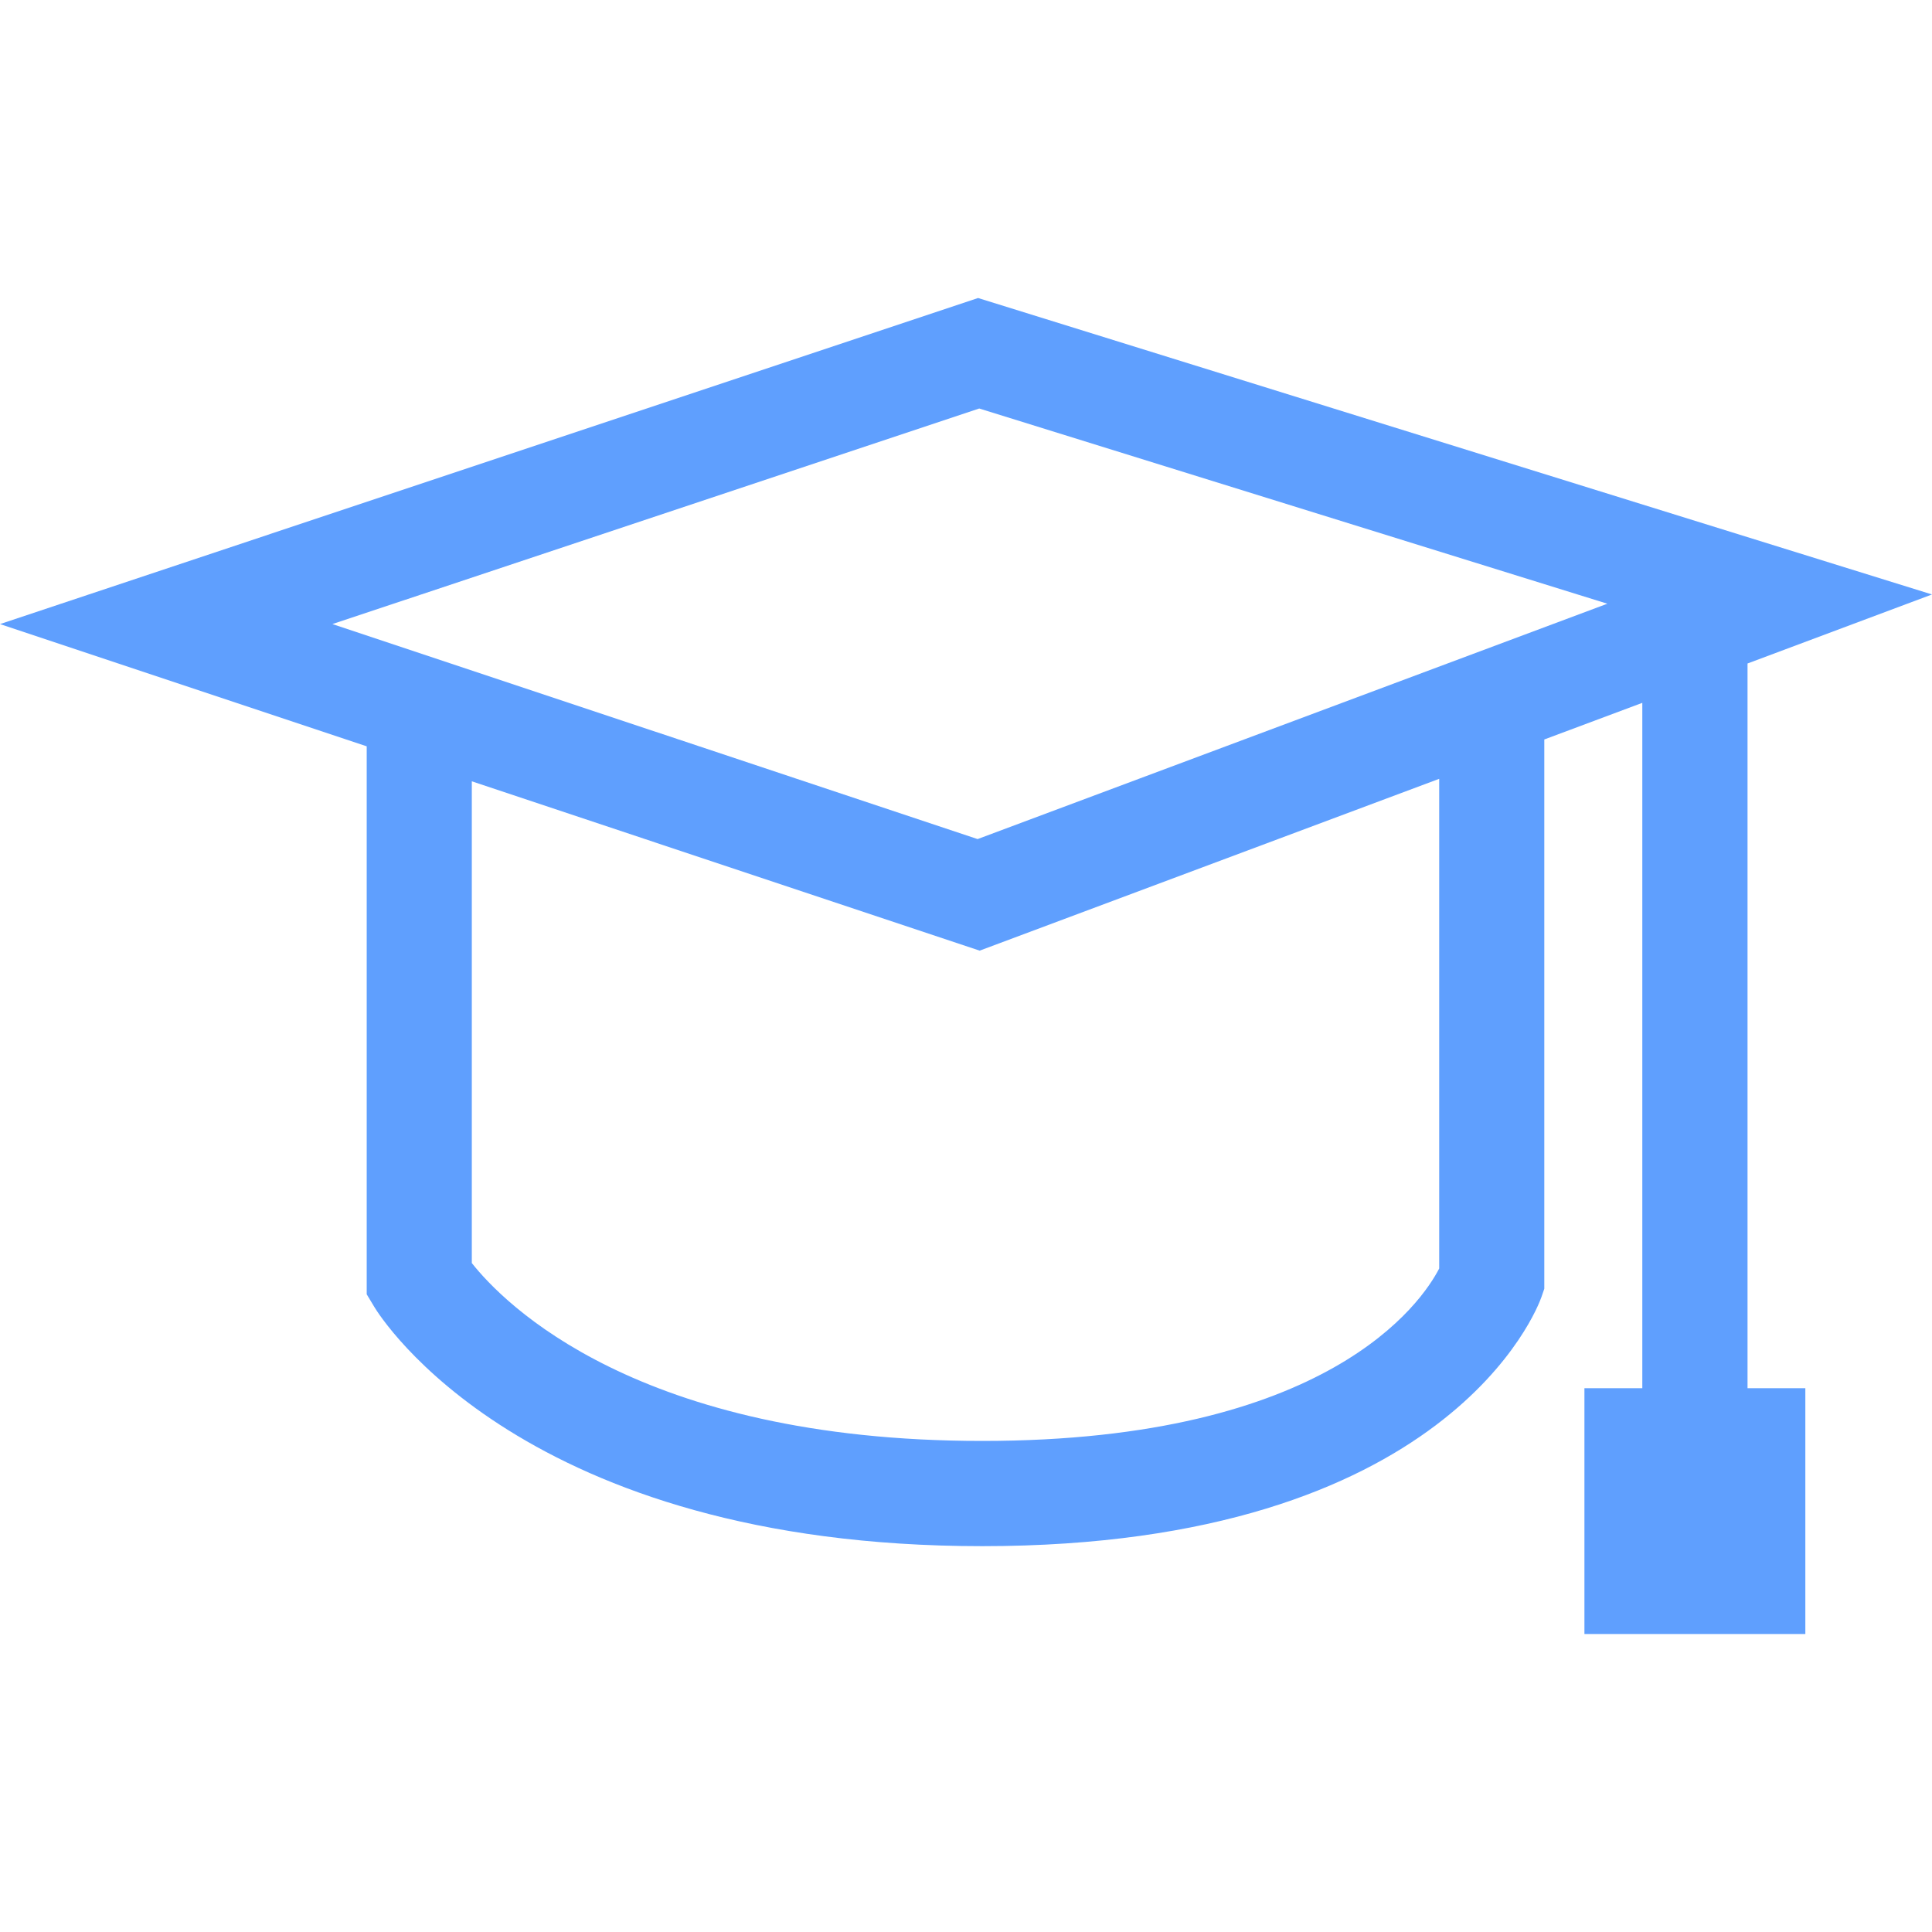 <svg width="52" height="52" viewBox="0 0 52 52" fill="none" xmlns="http://www.w3.org/2000/svg">
<path d="M47.032 17.859L52 16L26.325 8.021L0 16.797L9.87 20.087V34.836L10.072 35.172C10.229 35.436 14.08 41.615 26.437 41.615C38.996 41.615 41.392 35.187 41.487 34.913L41.565 34.687V19.903L44.203 18.917V37.364H42.645V43.979H48.591V37.364H47.035V17.859H47.032ZM38.736 34.142C38.27 35.044 35.766 38.783 26.437 38.783C17.149 38.783 13.542 35.064 12.699 33.995V21.029L26.367 25.587L38.736 20.962V34.142ZM26.312 22.584L8.947 16.797L26.356 10.995L43.262 16.249L26.312 22.584Z" fill="#5F9FFE"/>
</svg>
